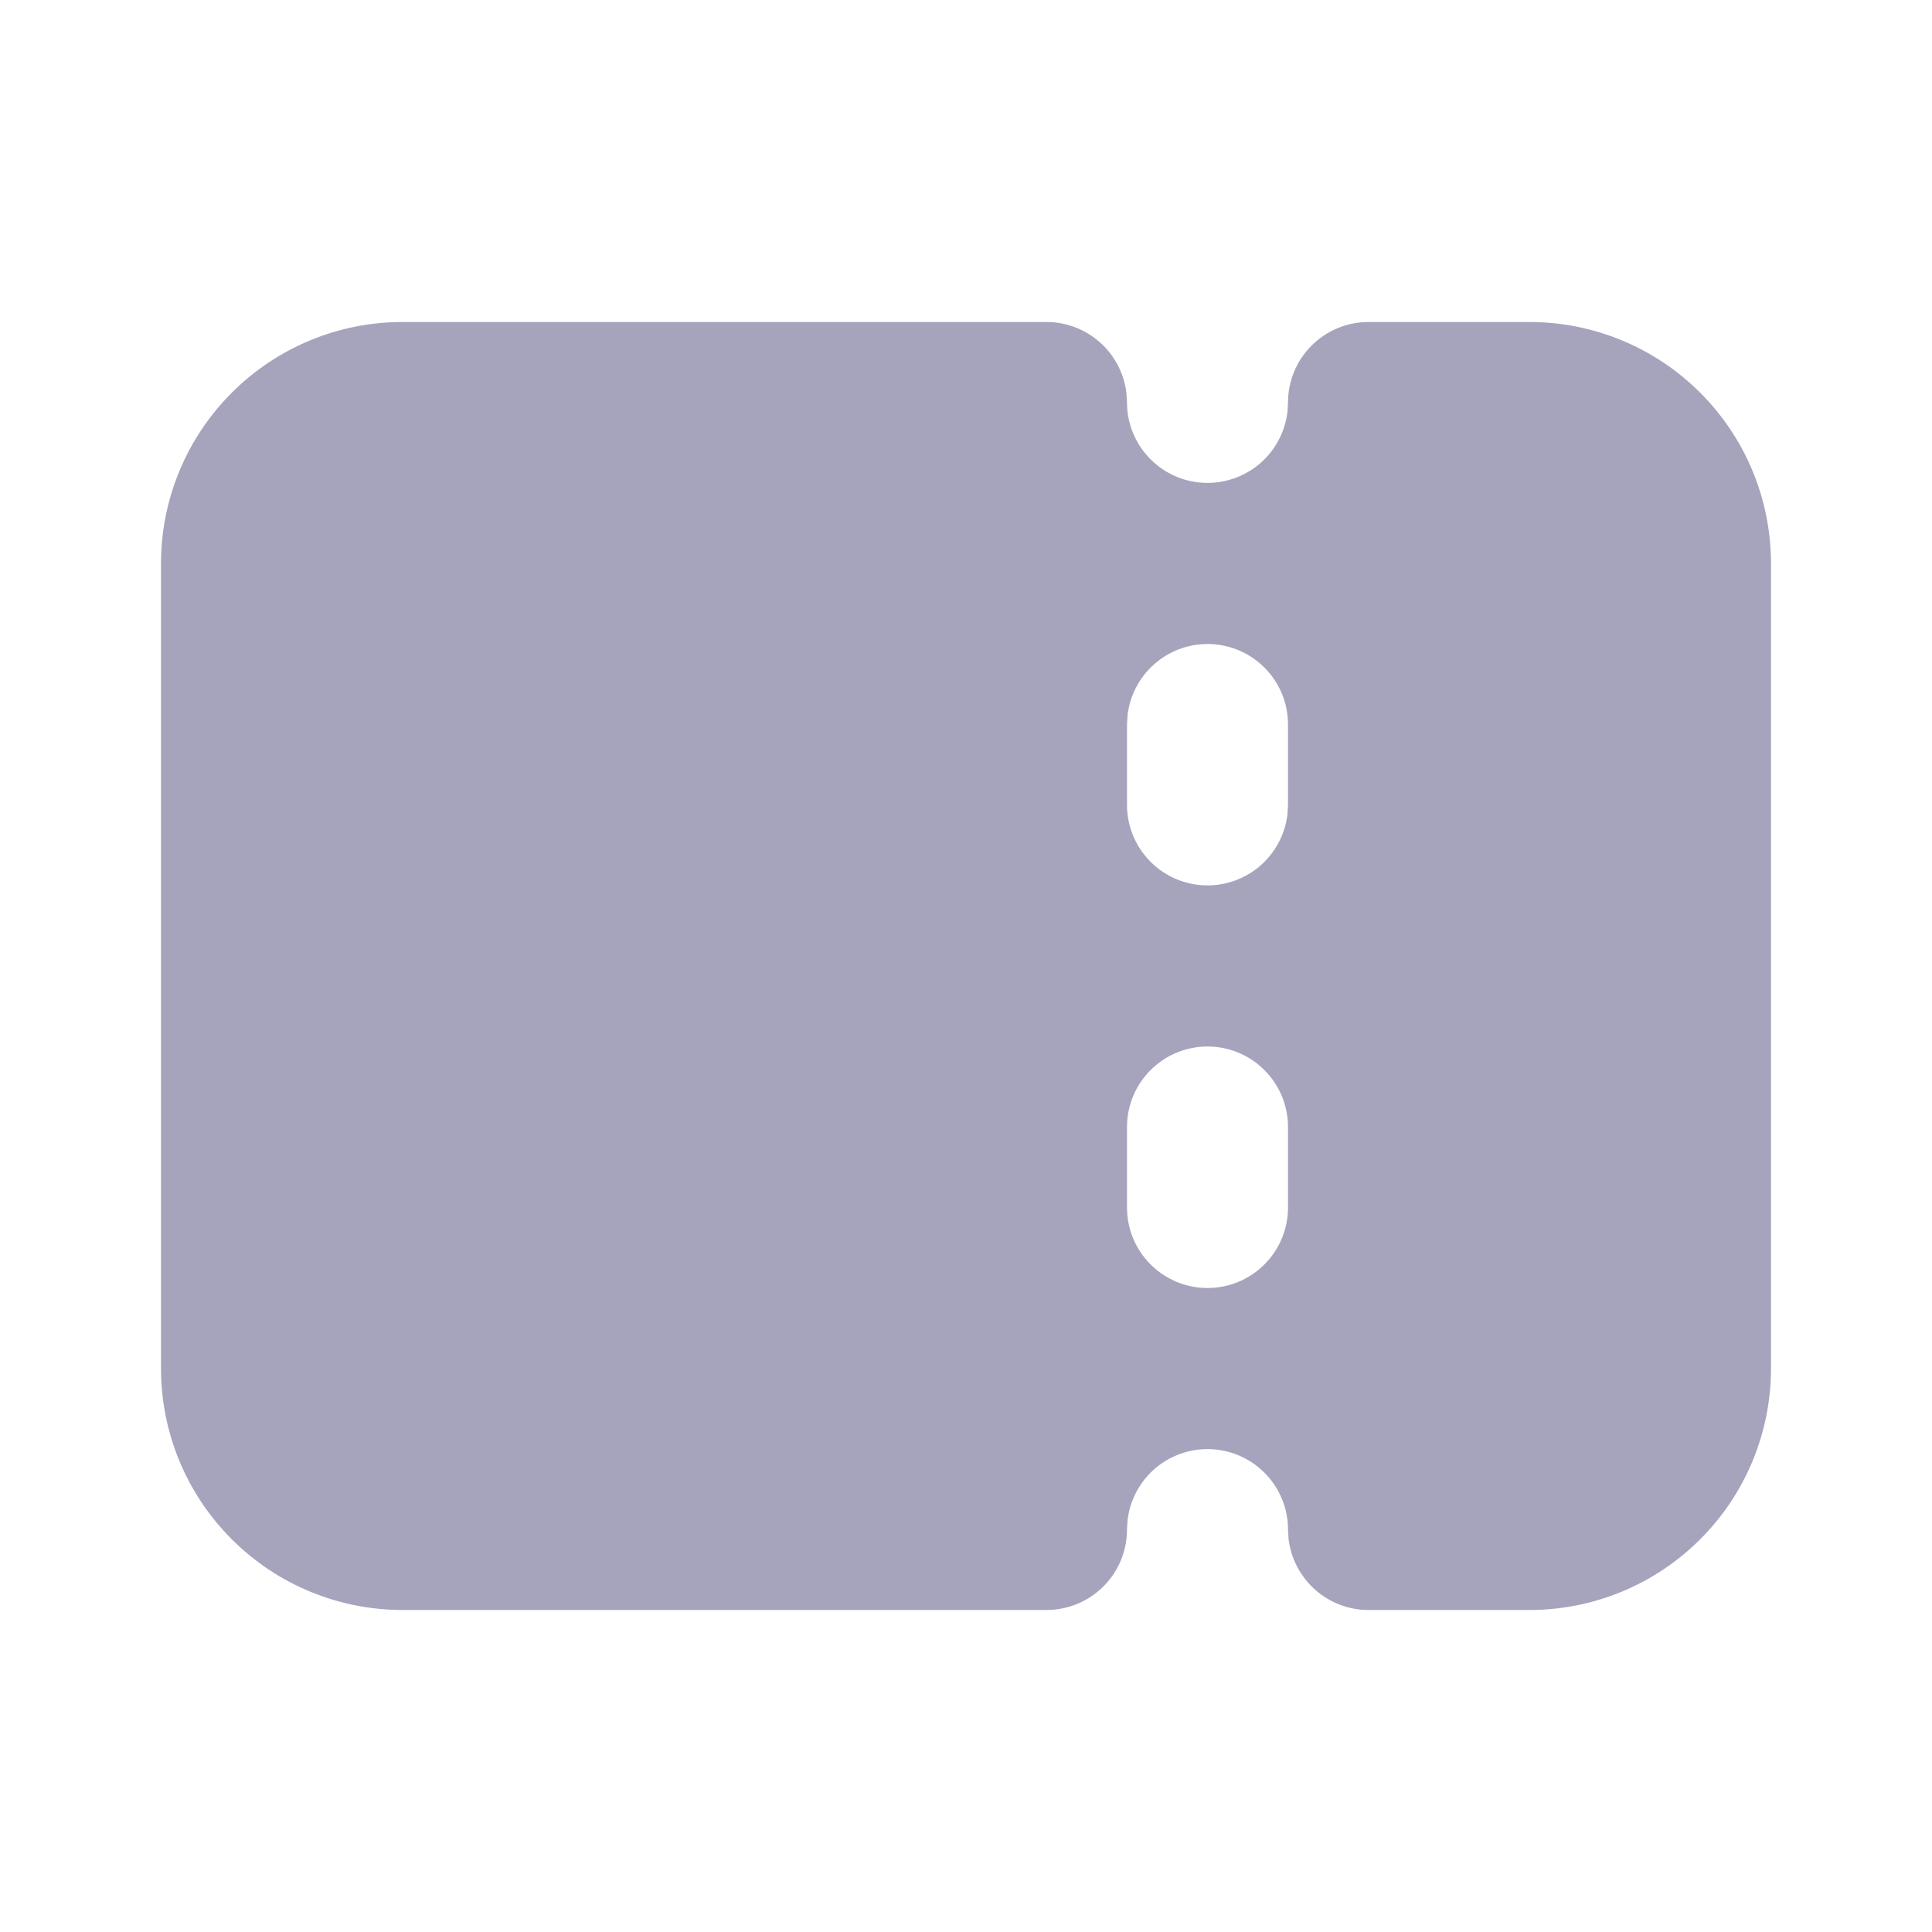 <svg width="24" height="24" viewBox="0 0 24 24" fill="none" xmlns="http://www.w3.org/2000/svg">
  <g clip-path="url(#clip0_1493_13211)">
    <path fill-rule="evenodd" clip-rule="evenodd" d="M13 4C13.245 4 13.481 4.09 13.664 4.253C13.847 4.415 13.964 4.64 13.993 4.883L14 5C14 5.255 14.098 5.5 14.273 5.685C14.448 5.871 14.687 5.982 14.941 5.997C15.196 6.012 15.446 5.929 15.642 5.766C15.837 5.602 15.963 5.37 15.993 5.117L16 5C16 4.735 16.105 4.48 16.293 4.293C16.48 4.105 16.735 4 17 4H19C19.796 4 20.559 4.316 21.121 4.879C21.684 5.441 22 6.204 22 7V17C22 17.796 21.684 18.559 21.121 19.121C20.559 19.684 19.796 20 19 20H17C16.755 20 16.519 19.91 16.336 19.747C16.153 19.584 16.036 19.36 16.007 19.117L16 19C16 18.745 15.902 18.5 15.727 18.315C15.552 18.129 15.313 18.018 15.059 18.003C14.804 17.988 14.554 18.071 14.358 18.234C14.163 18.398 14.037 18.63 14.007 18.883L14 19C14 19.265 13.895 19.52 13.707 19.707C13.52 19.895 13.265 20 13 20H5C4.204 20 3.441 19.684 2.879 19.121C2.316 18.559 2 17.796 2 17V7C2 6.204 2.316 5.441 2.879 4.879C3.441 4.316 4.204 4 5 4H13ZM15 13C14.735 13 14.48 13.105 14.293 13.293C14.105 13.48 14 13.735 14 14V15C14 15.265 14.105 15.52 14.293 15.707C14.48 15.895 14.735 16 15 16C15.265 16 15.52 15.895 15.707 15.707C15.895 15.52 16 15.265 16 15V14C16 13.735 15.895 13.48 15.707 13.293C15.52 13.105 15.265 13 15 13ZM15 8C14.755 8 14.519 8.09 14.336 8.253C14.153 8.415 14.036 8.64 14.007 8.883L14 9V10C14 10.255 14.098 10.5 14.273 10.685C14.448 10.871 14.687 10.982 14.941 10.997C15.196 11.012 15.446 10.929 15.642 10.766C15.837 10.602 15.963 10.37 15.993 10.117L16 10V9C16 8.735 15.895 8.48 15.707 8.293C15.52 8.105 15.265 8 15 8Z" fill="#A6A4BC"/>
  </g>
  <defs>
    <clipPath id="clip0_1493_13211">
      <rect width="24" height="24" fill="white"/>
    </clipPath>
  </defs>
</svg>